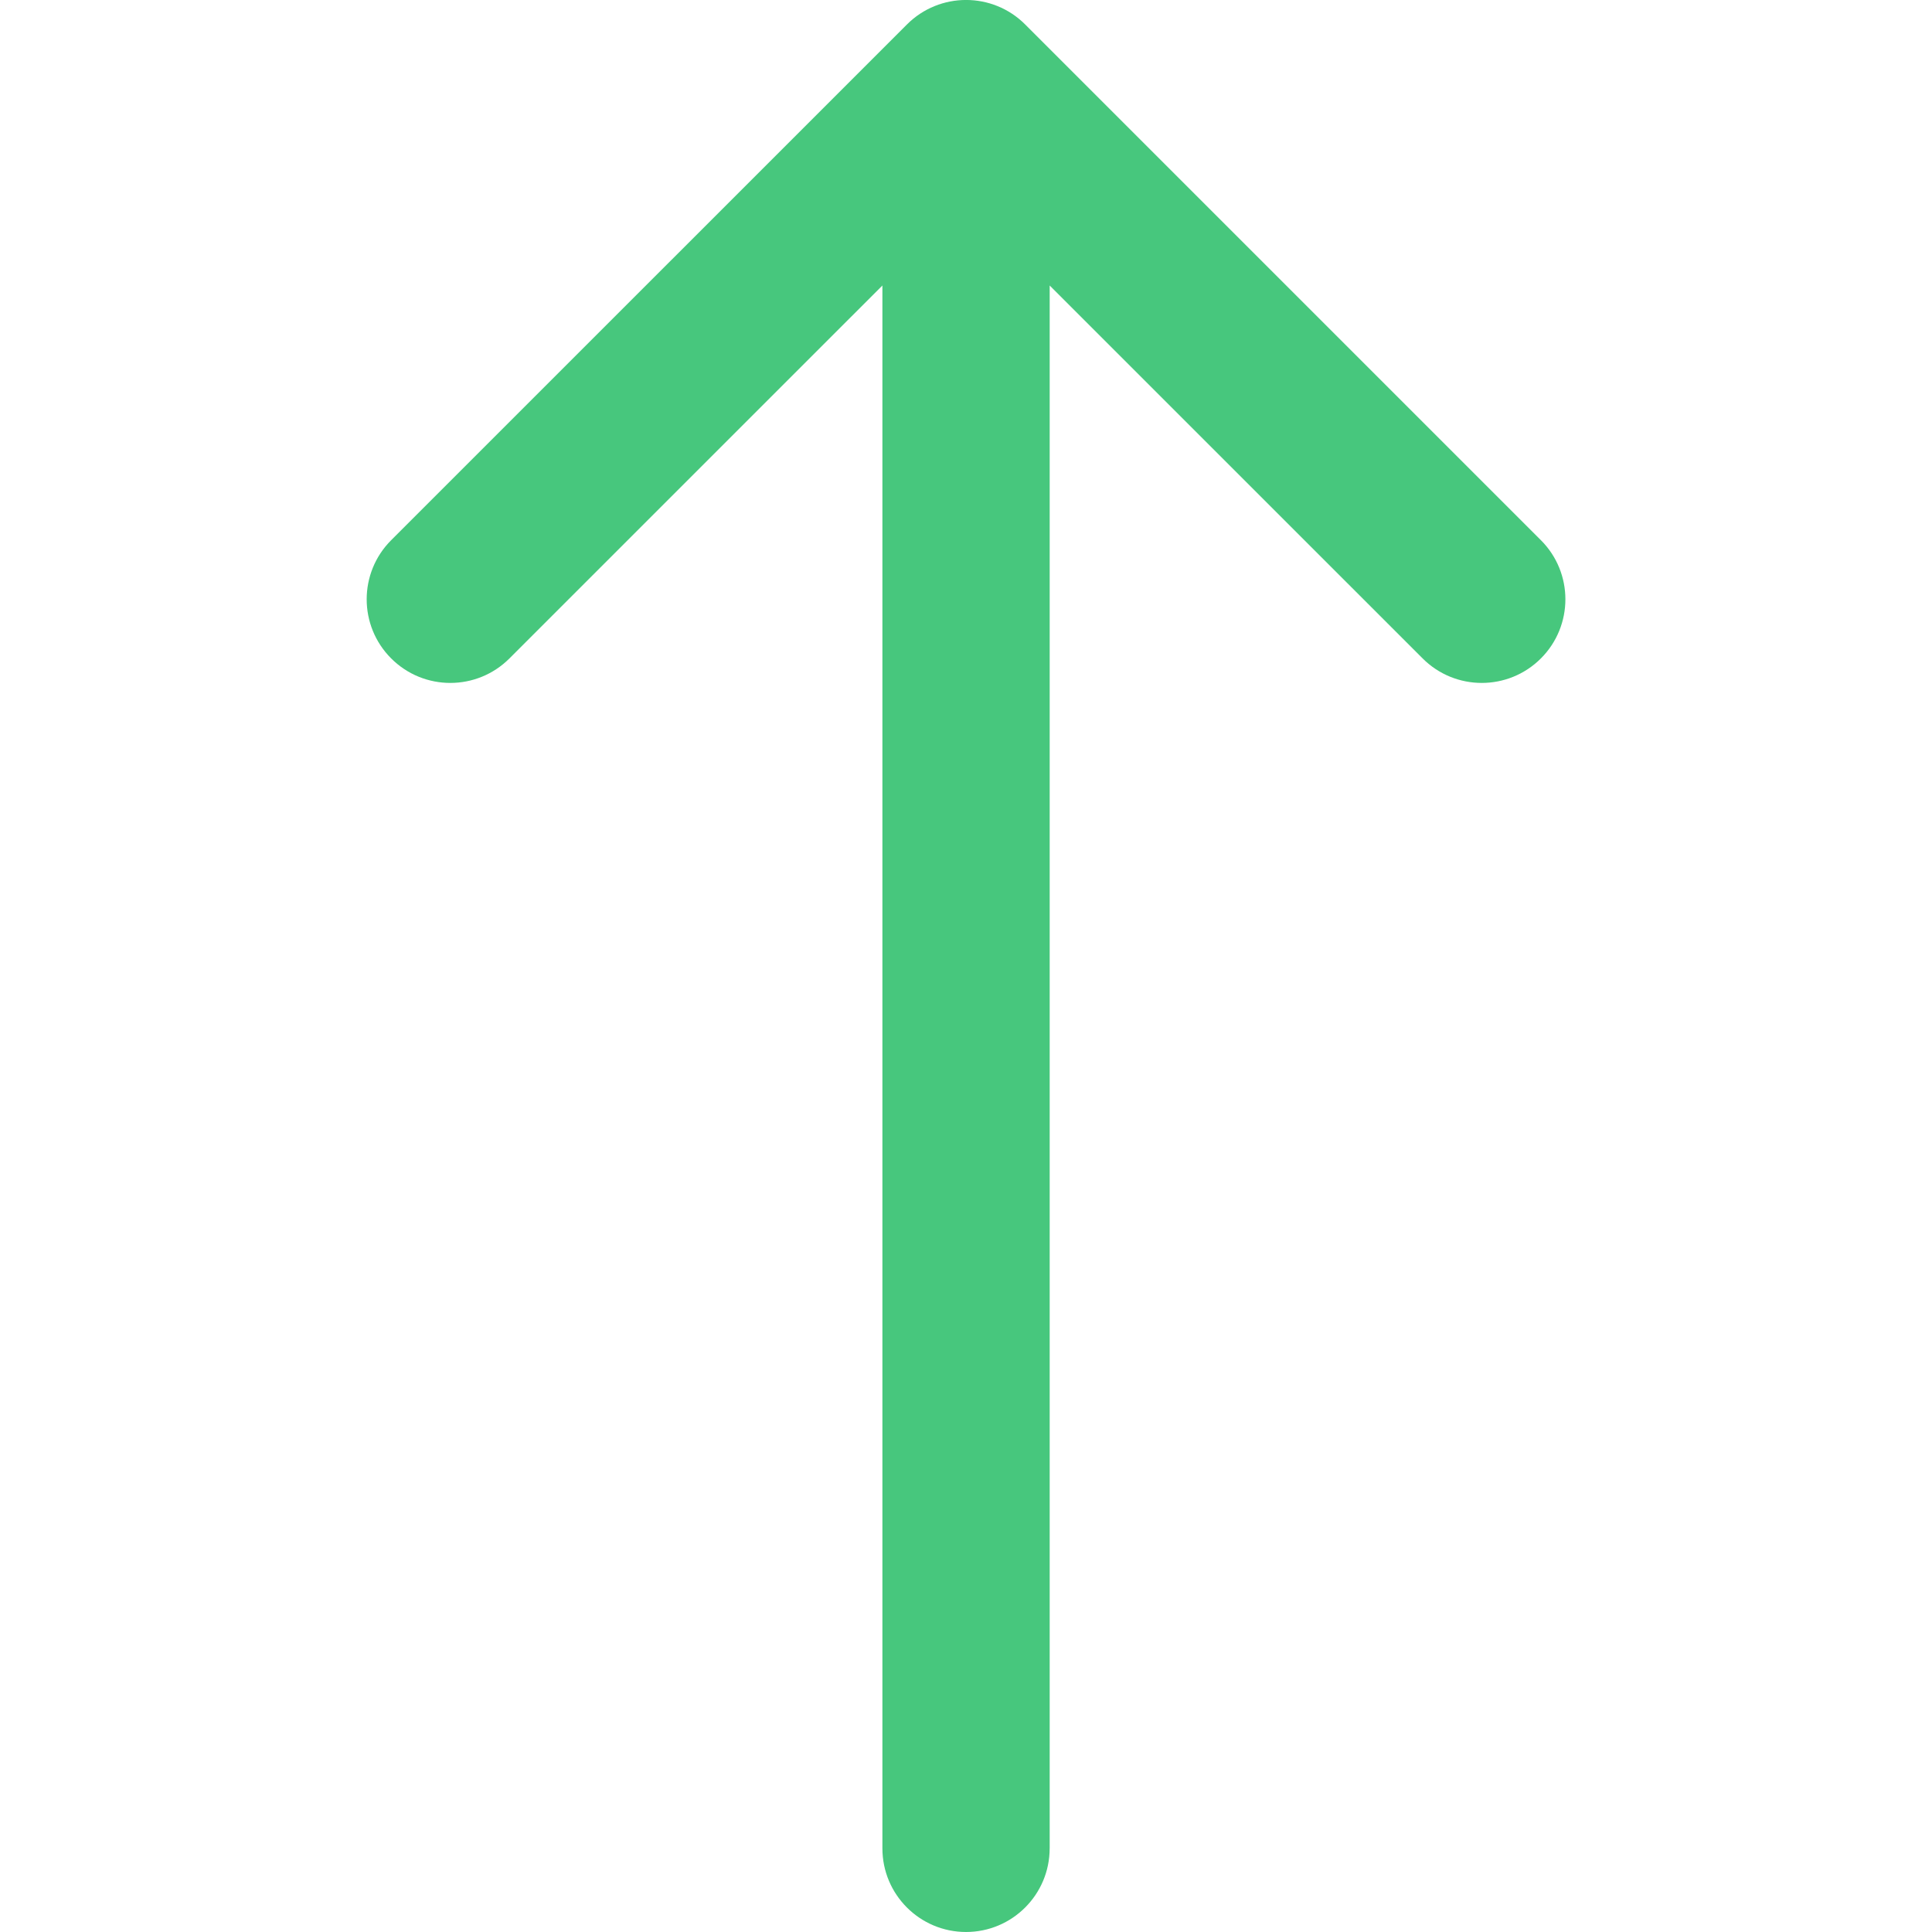 <?xml version="1.0" encoding="UTF-8" standalone="no"?>
<!-- Generator: Adobe Illustrator 16.0.0, SVG Export Plug-In . SVG Version: 6.00 Build 0)  -->
<svg xmlns:dc="http://purl.org/dc/elements/1.1/" xmlns:cc="http://creativecommons.org/ns#" xmlns:rdf="http://www.w3.org/1999/02/22-rdf-syntax-ns#" xmlns:svg="http://www.w3.org/2000/svg" xmlns="http://www.w3.org/2000/svg" xmlns:sodipodi="http://sodipodi.sourceforge.net/DTD/sodipodi-0.dtd" xmlns:inkscape="http://www.inkscape.org/namespaces/inkscape" enable-background="new 0 0 400.004 400.004" version="1.1" viewBox="0 0 400 400" xml:space="preserve" id="svg8" sodipodi:docname="seta-cima-hover.svg" inkscape:version="0.92.3 (2405546, 2018-03-11)"><defs id="defs12"/><sodipodi:namedview pagecolor="#ffffff" bordercolor="#666666" borderopacity="1" objecttolerance="10" gridtolerance="10" guidetolerance="10" inkscape:pageopacity="0" inkscape:pageshadow="2" inkscape:window-width="1920" inkscape:window-height="1004" id="namedview10" showgrid="false" inkscape:zoom="0.59" inkscape:cx="22.033898" inkscape:cy="200" inkscape:window-x="0" inkscape:window-y="0" inkscape:window-maximized="1" inkscape:current-layer="svg8"/>
<g transform="rotate(90,200.012,200.004)" id="g6" style="fill:#47c77d;fill-opacity:1">
	<path d="M 382.69,182.69 H 59.12 l 77.209,-77.214 c 6.764,-6.76 6.764,-17.726 0,-24.485 -6.764,-6.764 -17.73,-6.764 -24.484,0 L 5.075,187.761 c -6.764,6.76 -6.764,17.727 0,24.485 l 106.77,106.78 c 3.381,3.383 7.812,5.072 12.242,5.072 4.43,0 8.861,-1.689 12.242,-5.072 6.764,-6.76 6.764,-17.726 0,-24.484 L 59.12,217.324 h 323.57 c 9.562,0 17.316,-7.753 17.316,-17.315 0,-9.562 -7.753,-17.314 -17.316,-17.314 z" id="path4" style="fill:#47c77d;fill-opacity:1" inkscape:connector-curvature="0"/>
</g>
</svg>